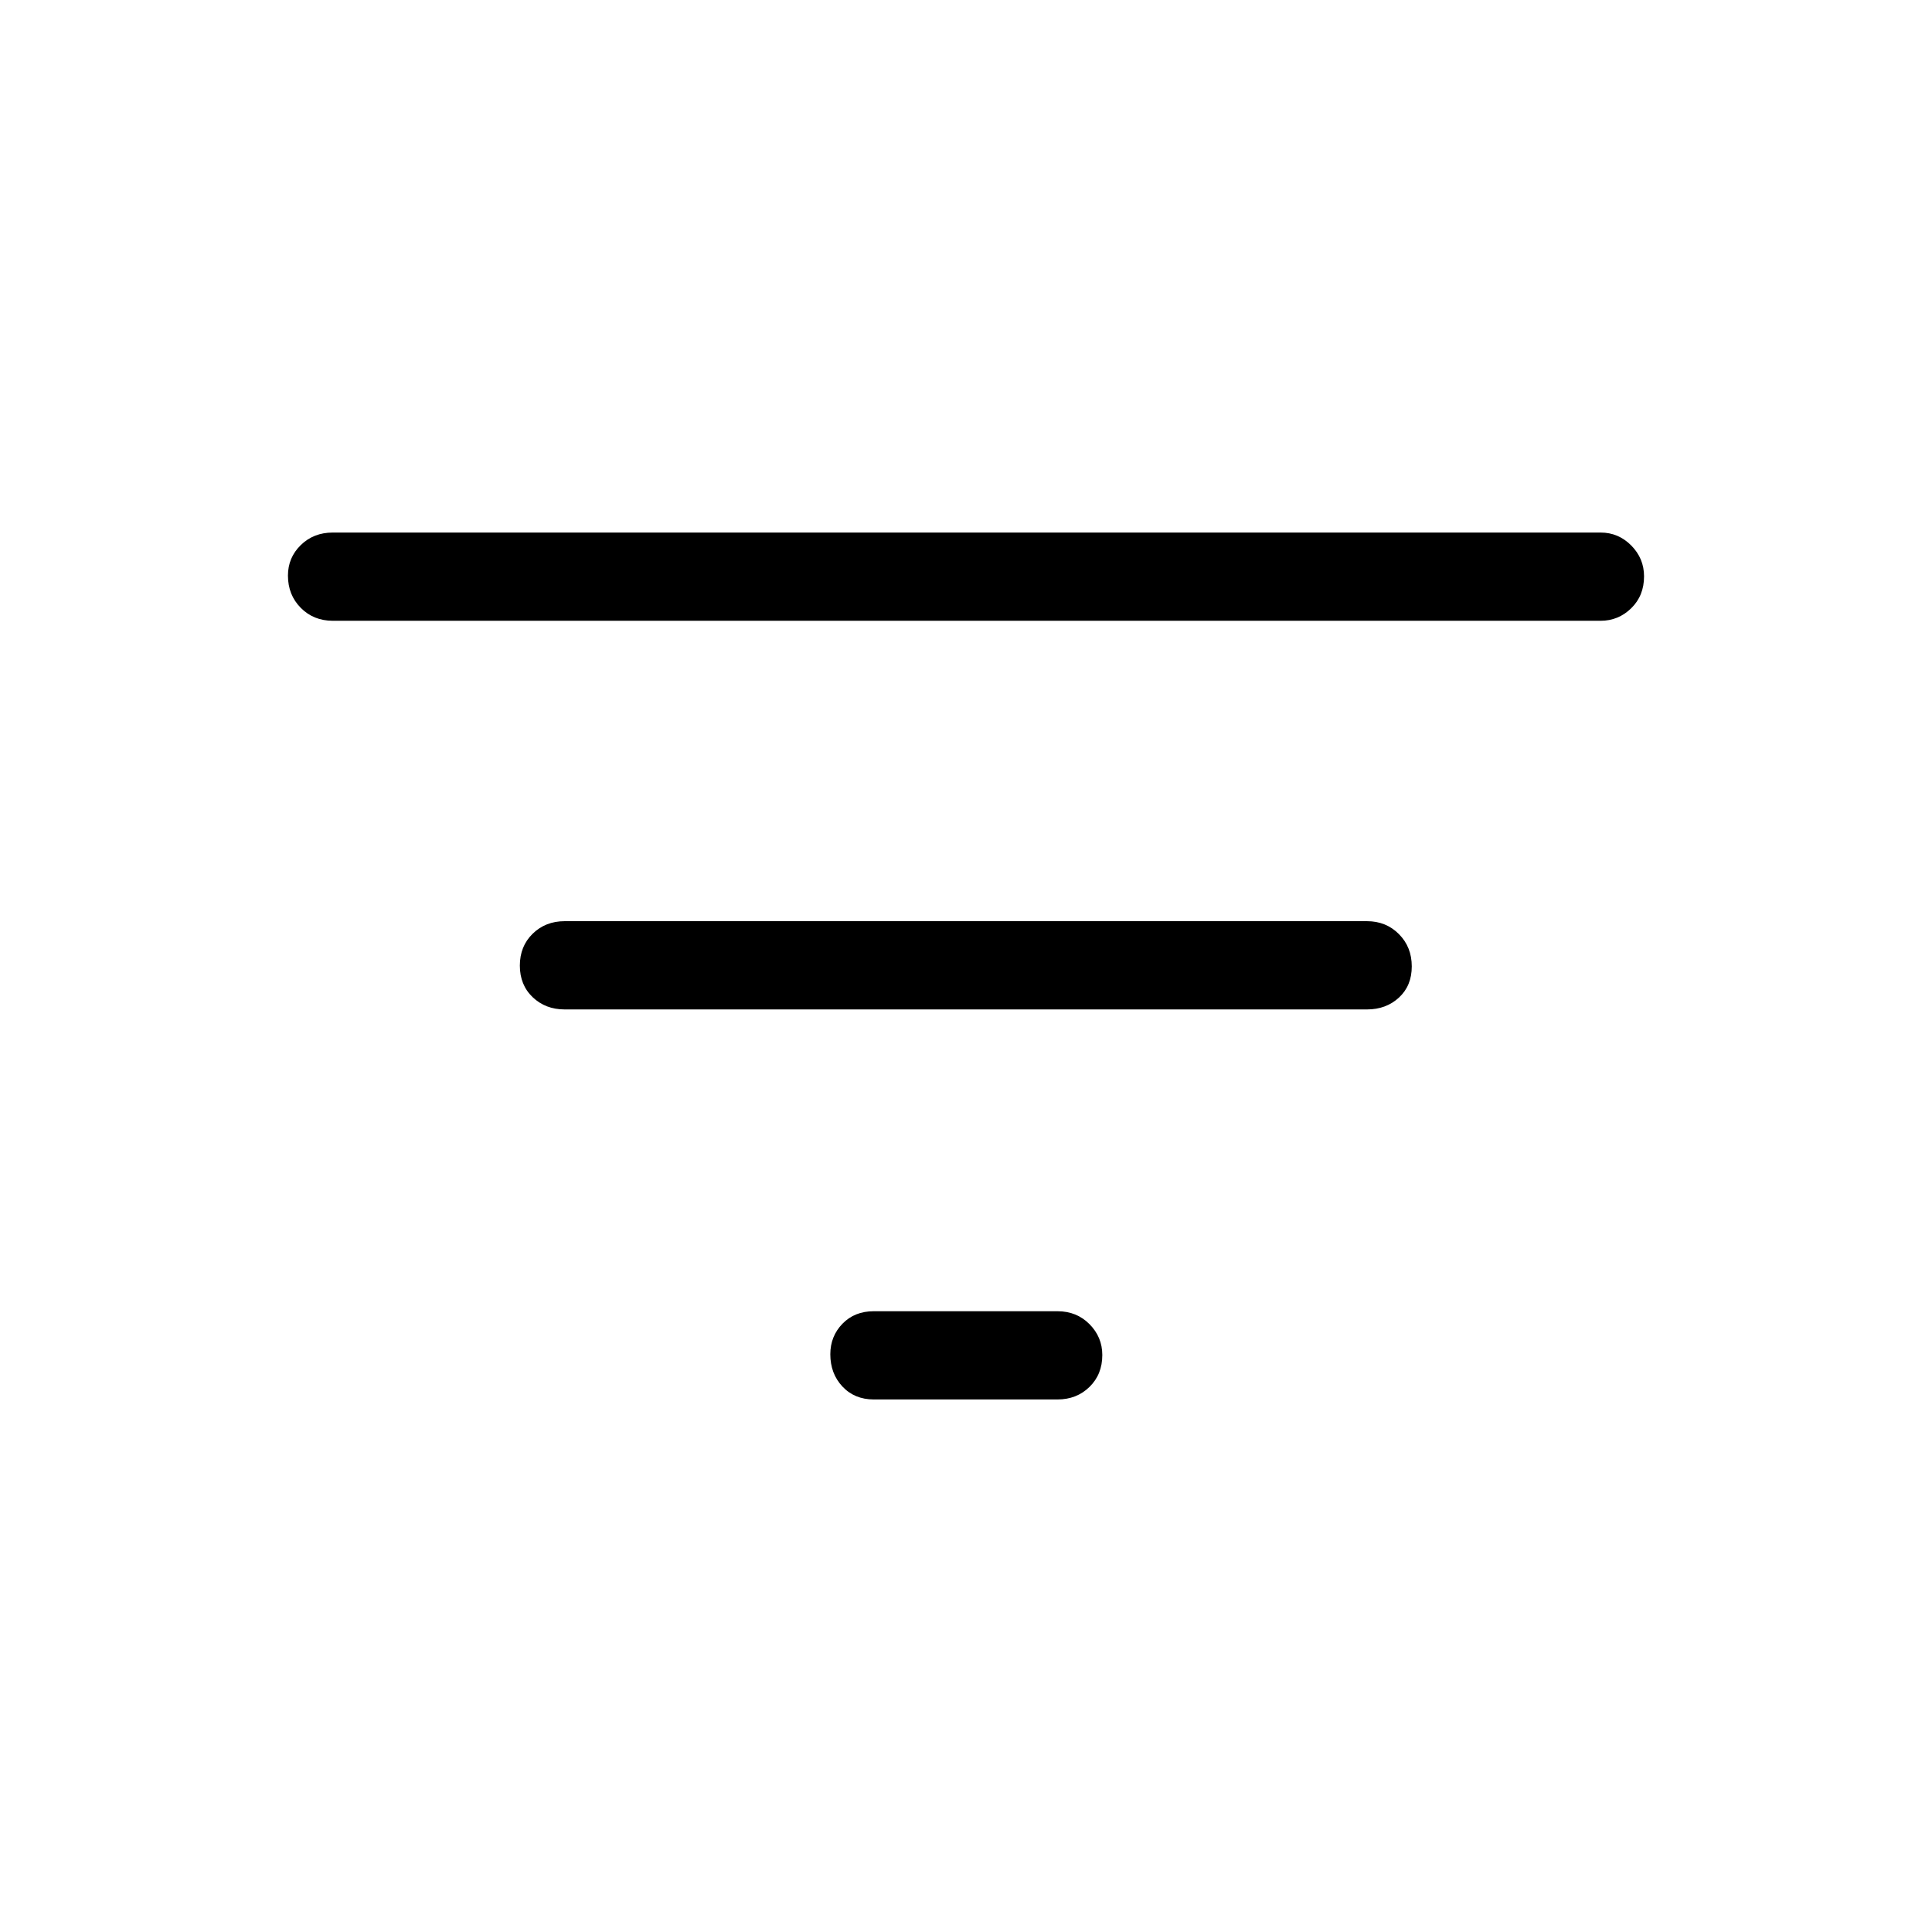 <svg xmlns="http://www.w3.org/2000/svg" height="48" viewBox="0 -960 960 960" width="48"><path d="M434.15-264.62q-9.52 0-15.55-6.42-6.02-6.43-6.02-16.04 0-8.92 6.02-15.15 6.03-6.23 15.55-6.23h91.31q9.53 0 15.9 6.42 6.37 6.43 6.37 15.35 0 9.61-6.37 15.84t-15.9 6.23h-91.31Zm-153.57-193.8q-9.53 0-15.9-6.08-6.37-6.08-6.37-15.7 0-9.61 6.37-15.84t15.9-6.23h398.65q9.53 0 15.9 6.43 6.37 6.42 6.37 16.04 0 9.61-6.37 15.49-6.37 5.89-15.9 5.89H280.58ZM165.35-651.54q-9.53 0-15.9-6.42-6.37-6.43-6.37-16.04 0-8.92 6.37-15.15t15.9-6.23h630q8.83 0 15.2 6.42 6.37 6.43 6.37 15.35 0 9.61-6.37 15.84t-15.2 6.23h-630Z"/></svg>